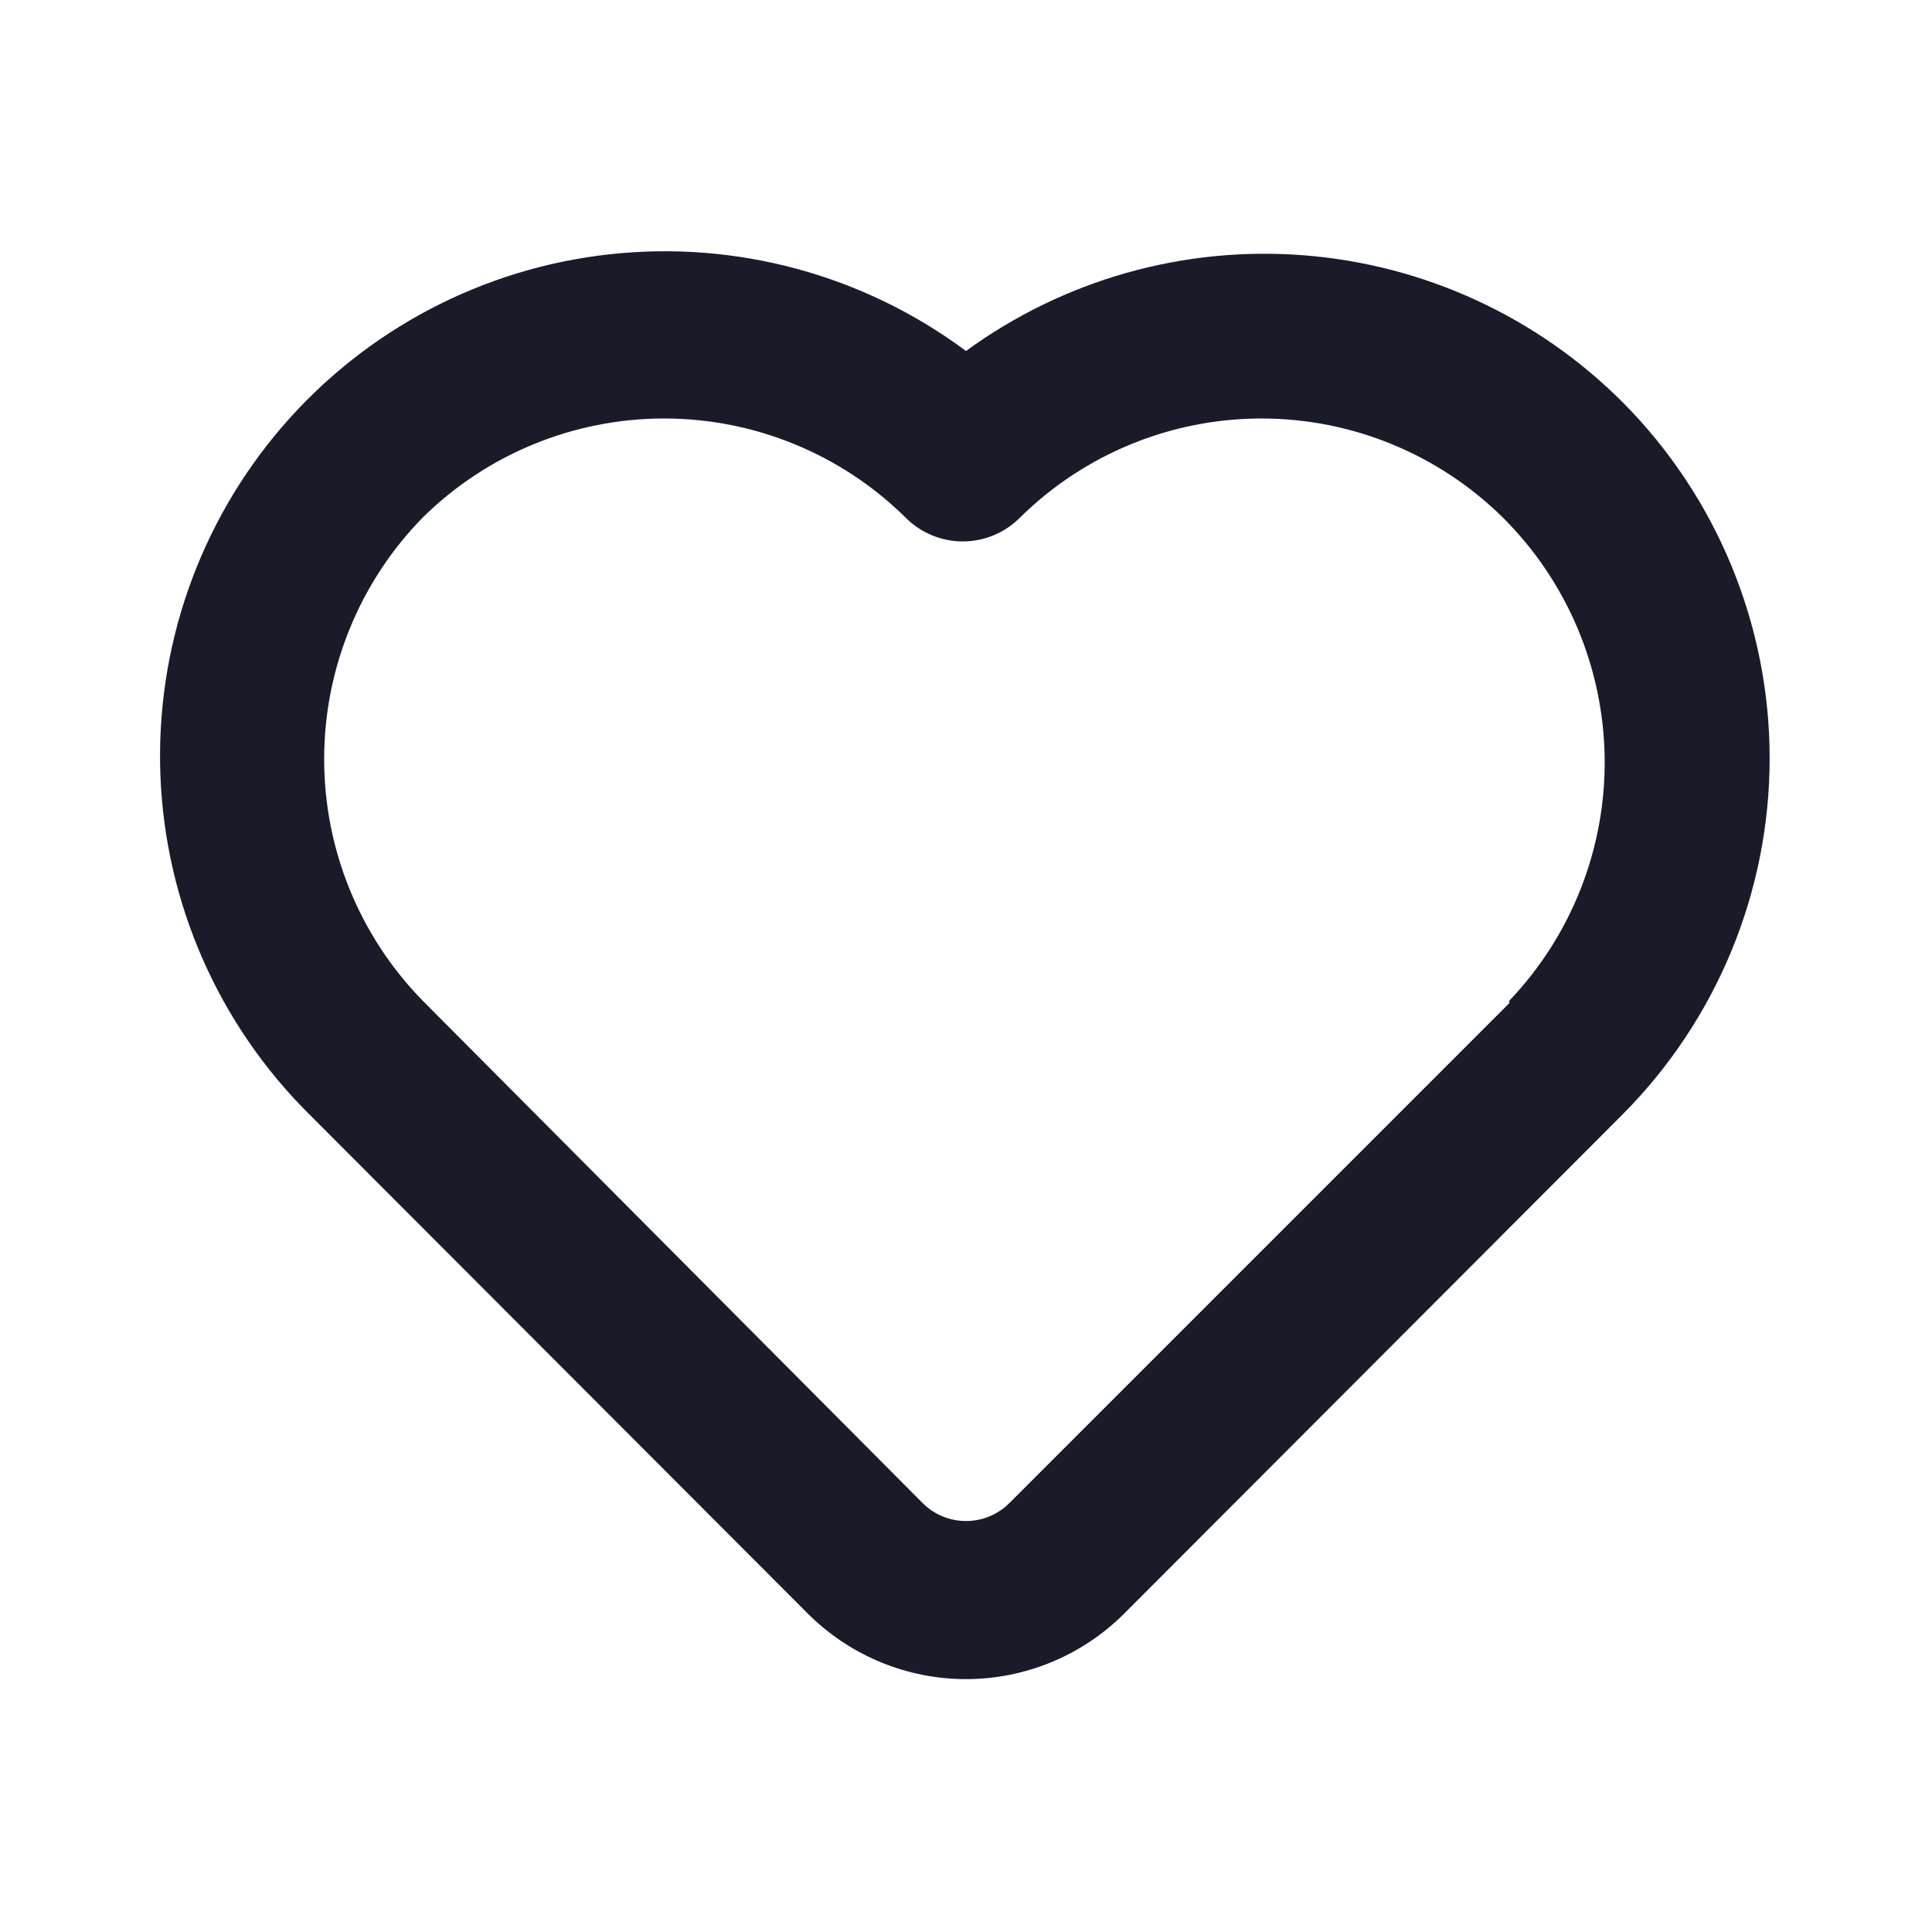 <svg width="28" height="28" viewBox="0 0 28 28" fill="none" xmlns="http://www.w3.org/2000/svg">
<path d="M23.52 5.833C22.283 4.593 20.644 3.837 18.898 3.7C17.152 3.563 15.415 4.055 14 5.087C12.516 3.983 10.668 3.482 8.829 3.686C6.99 3.889 5.297 4.782 4.09 6.184C2.883 7.586 2.253 9.393 2.325 11.242C2.397 13.091 3.167 14.843 4.48 16.147L11.725 23.403C12.332 24 13.149 24.335 14 24.335C14.851 24.335 15.668 24 16.275 23.403L23.52 16.147C24.882 14.776 25.647 12.922 25.647 10.99C25.647 9.058 24.882 7.204 23.52 5.833V5.833ZM21.875 14.537L14.63 21.782C14.548 21.865 14.449 21.931 14.341 21.976C14.233 22.021 14.117 22.044 14 22.044C13.883 22.044 13.767 22.021 13.659 21.976C13.551 21.931 13.452 21.865 13.37 21.782L6.125 14.502C5.21 13.566 4.698 12.31 4.698 11.002C4.698 9.693 5.21 8.437 6.125 7.502C7.057 6.581 8.315 6.065 9.625 6.065C10.935 6.065 12.193 6.581 13.125 7.502C13.233 7.611 13.363 7.698 13.505 7.757C13.647 7.816 13.799 7.847 13.953 7.847C14.107 7.847 14.26 7.816 14.402 7.757C14.544 7.698 14.673 7.611 14.782 7.502C15.714 6.581 16.971 6.065 18.282 6.065C19.592 6.065 20.849 6.581 21.782 7.502C22.709 8.425 23.238 9.674 23.256 10.983C23.273 12.291 22.778 13.554 21.875 14.502V14.537Z" fill="#191B29"/>
</svg>
